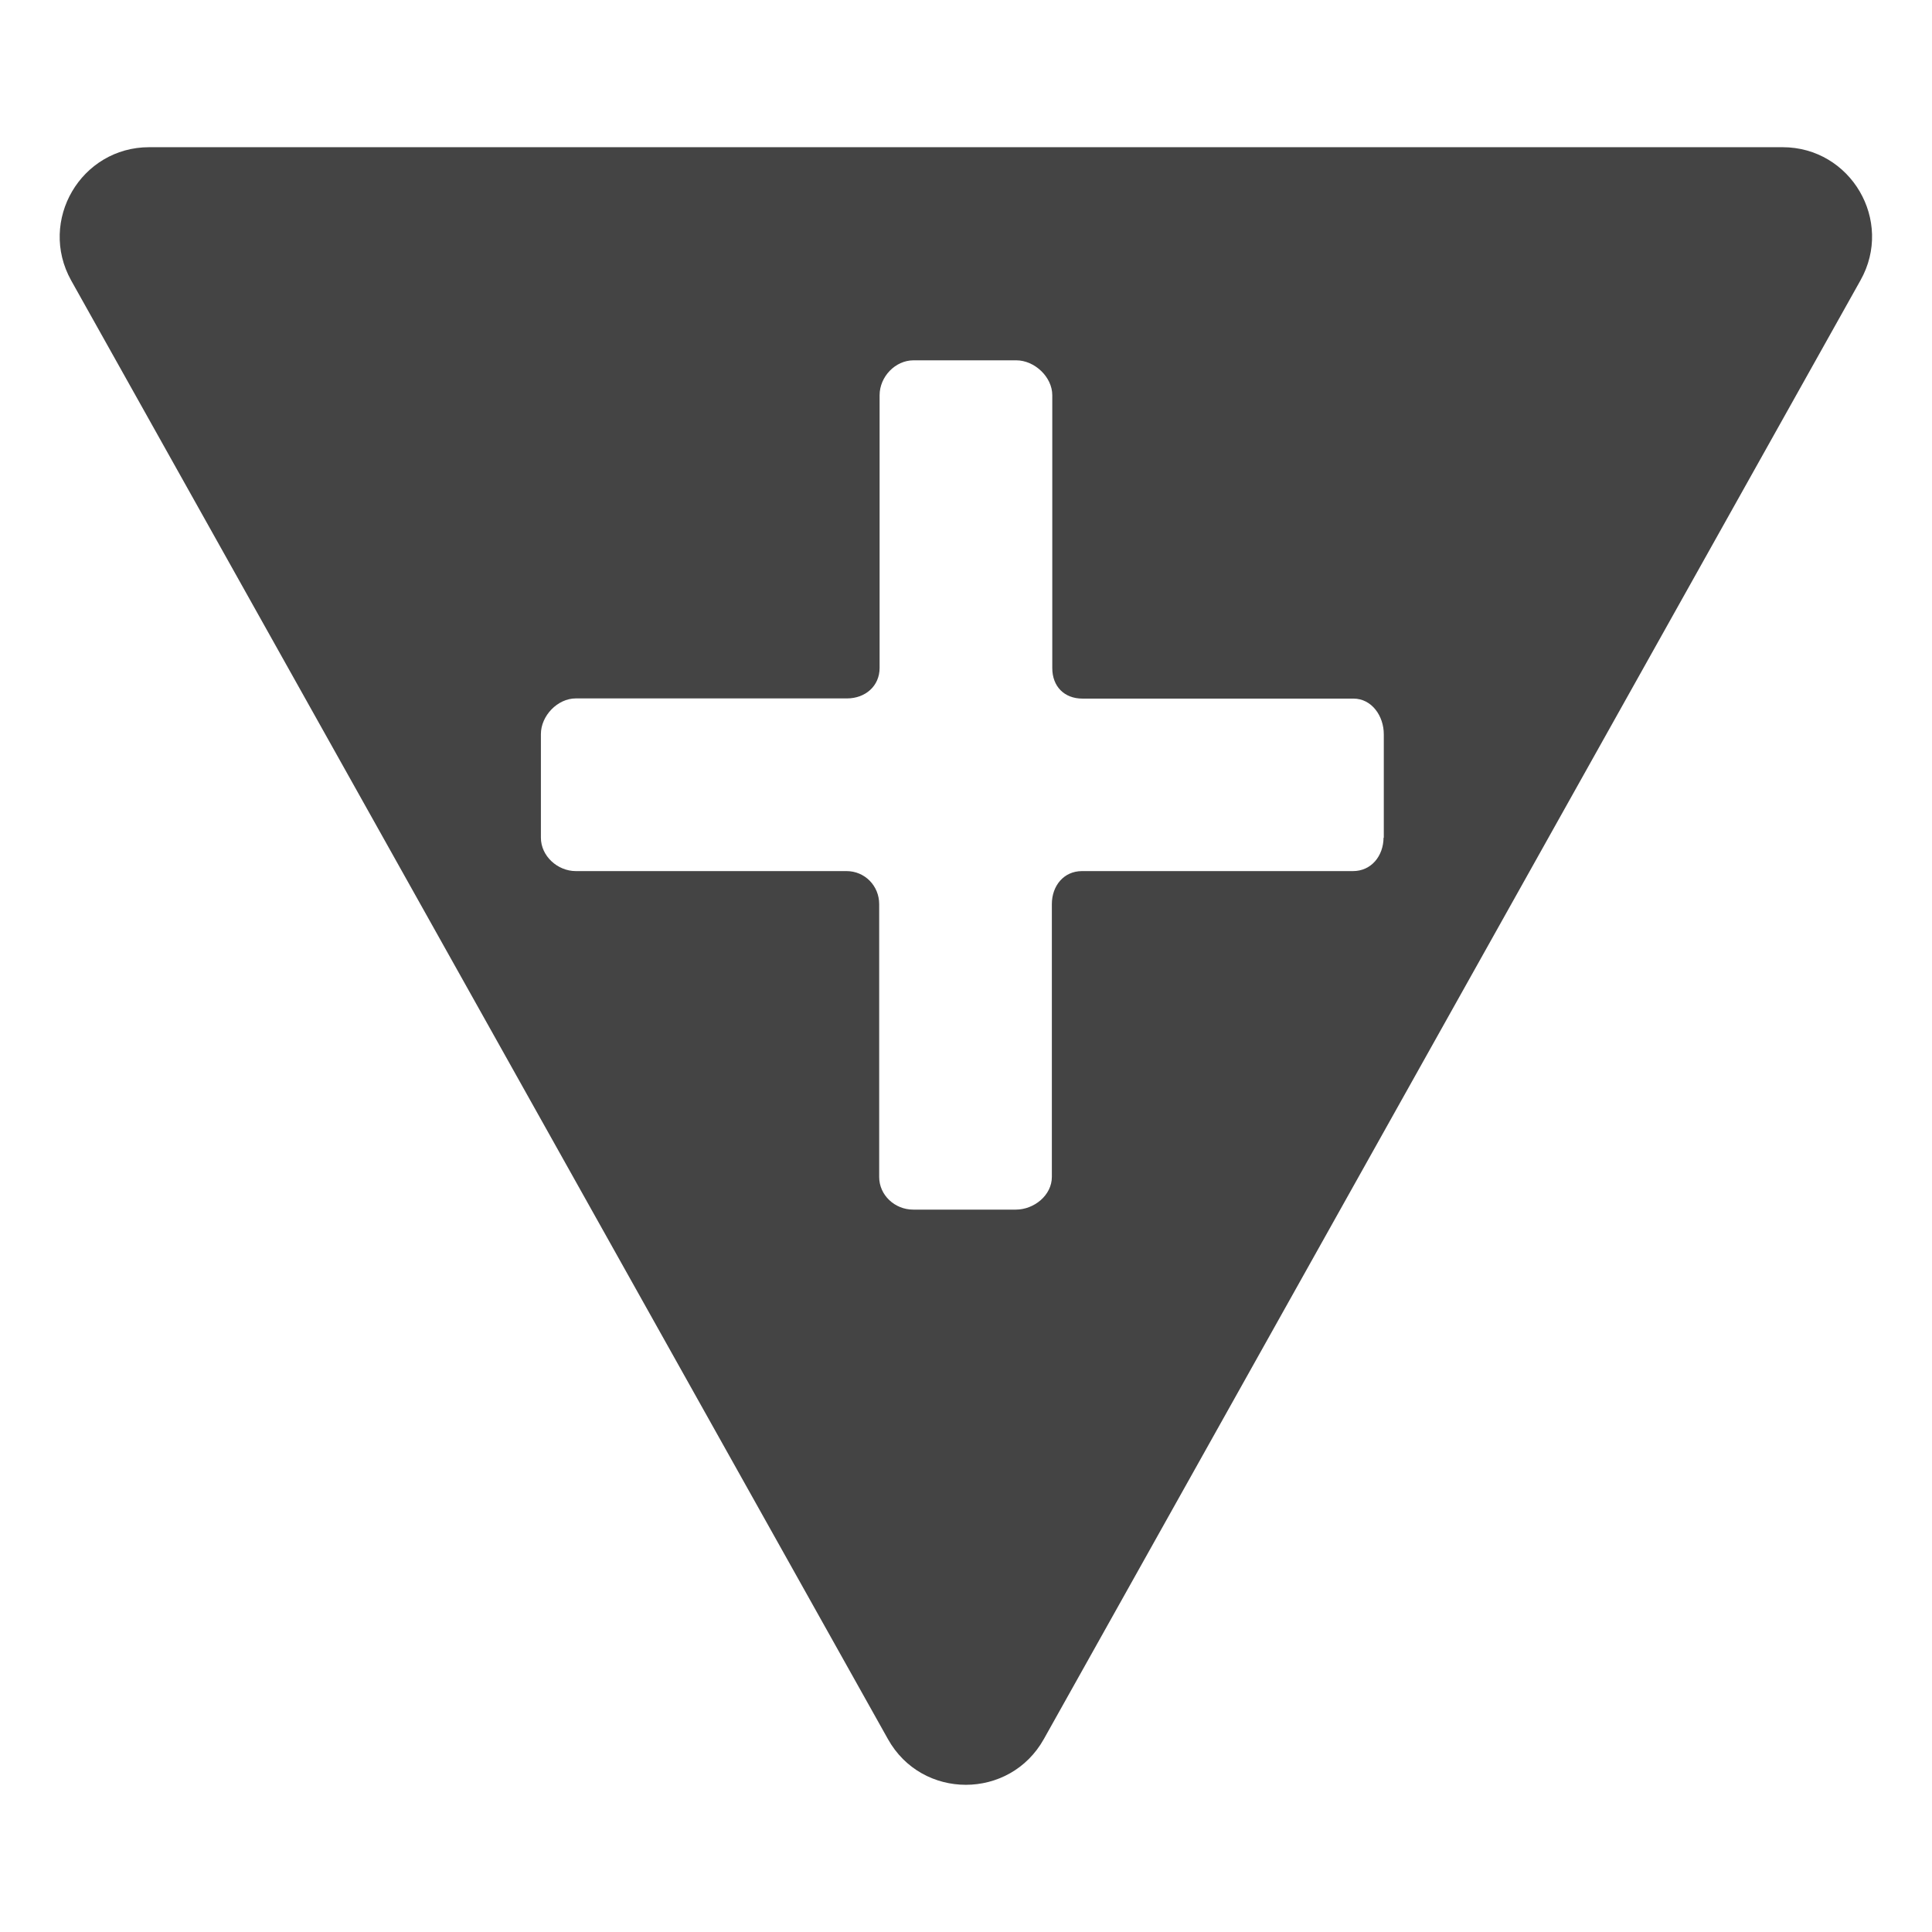<!-- Generated by IcoMoon.io -->
<svg version="1.1" xmlns="http://www.w3.org/2000/svg" width="32" height="32" viewBox="0 0 32 32">
<title>add_below</title>
<path fill="#444" d="M29.525 2.438h-27.053c-1.131 0-1.844 1.216-1.294 2.206l13.528 24.159c0.563 1.012 2.019 1.012 2.584 0l13.525-24.159c0.556-0.987-0.159-2.206-1.291-2.206zM22.916 13.875v0c-0.003 0.303-0.203 0.553-0.506 0.553h-4.488c-0.303 0-0.5 0.244-0.5 0.547v4.519c0 0.303-0.294 0.541-0.597 0.541h-1.7c-0.303 0-0.563-0.238-0.563-0.541v-4.519c0-0.303-0.238-0.547-0.541-0.547h-4.484c-0.303 0-0.578-0.25-0.578-0.553v-1.716c0-0.303 0.275-0.591 0.578-0.591h4.491c0.303 0 0.541-0.203 0.541-0.506v-4.516c0-0.303 0.256-0.578 0.563-0.578h1.7c0.303 0 0.597 0.275 0.597 0.578v4.519c0 0.303 0.197 0.506 0.5 0.506h4.488c0.303 0 0.503 0.287 0.503 0.591v1.713h-0.003z"></path>
</svg>
